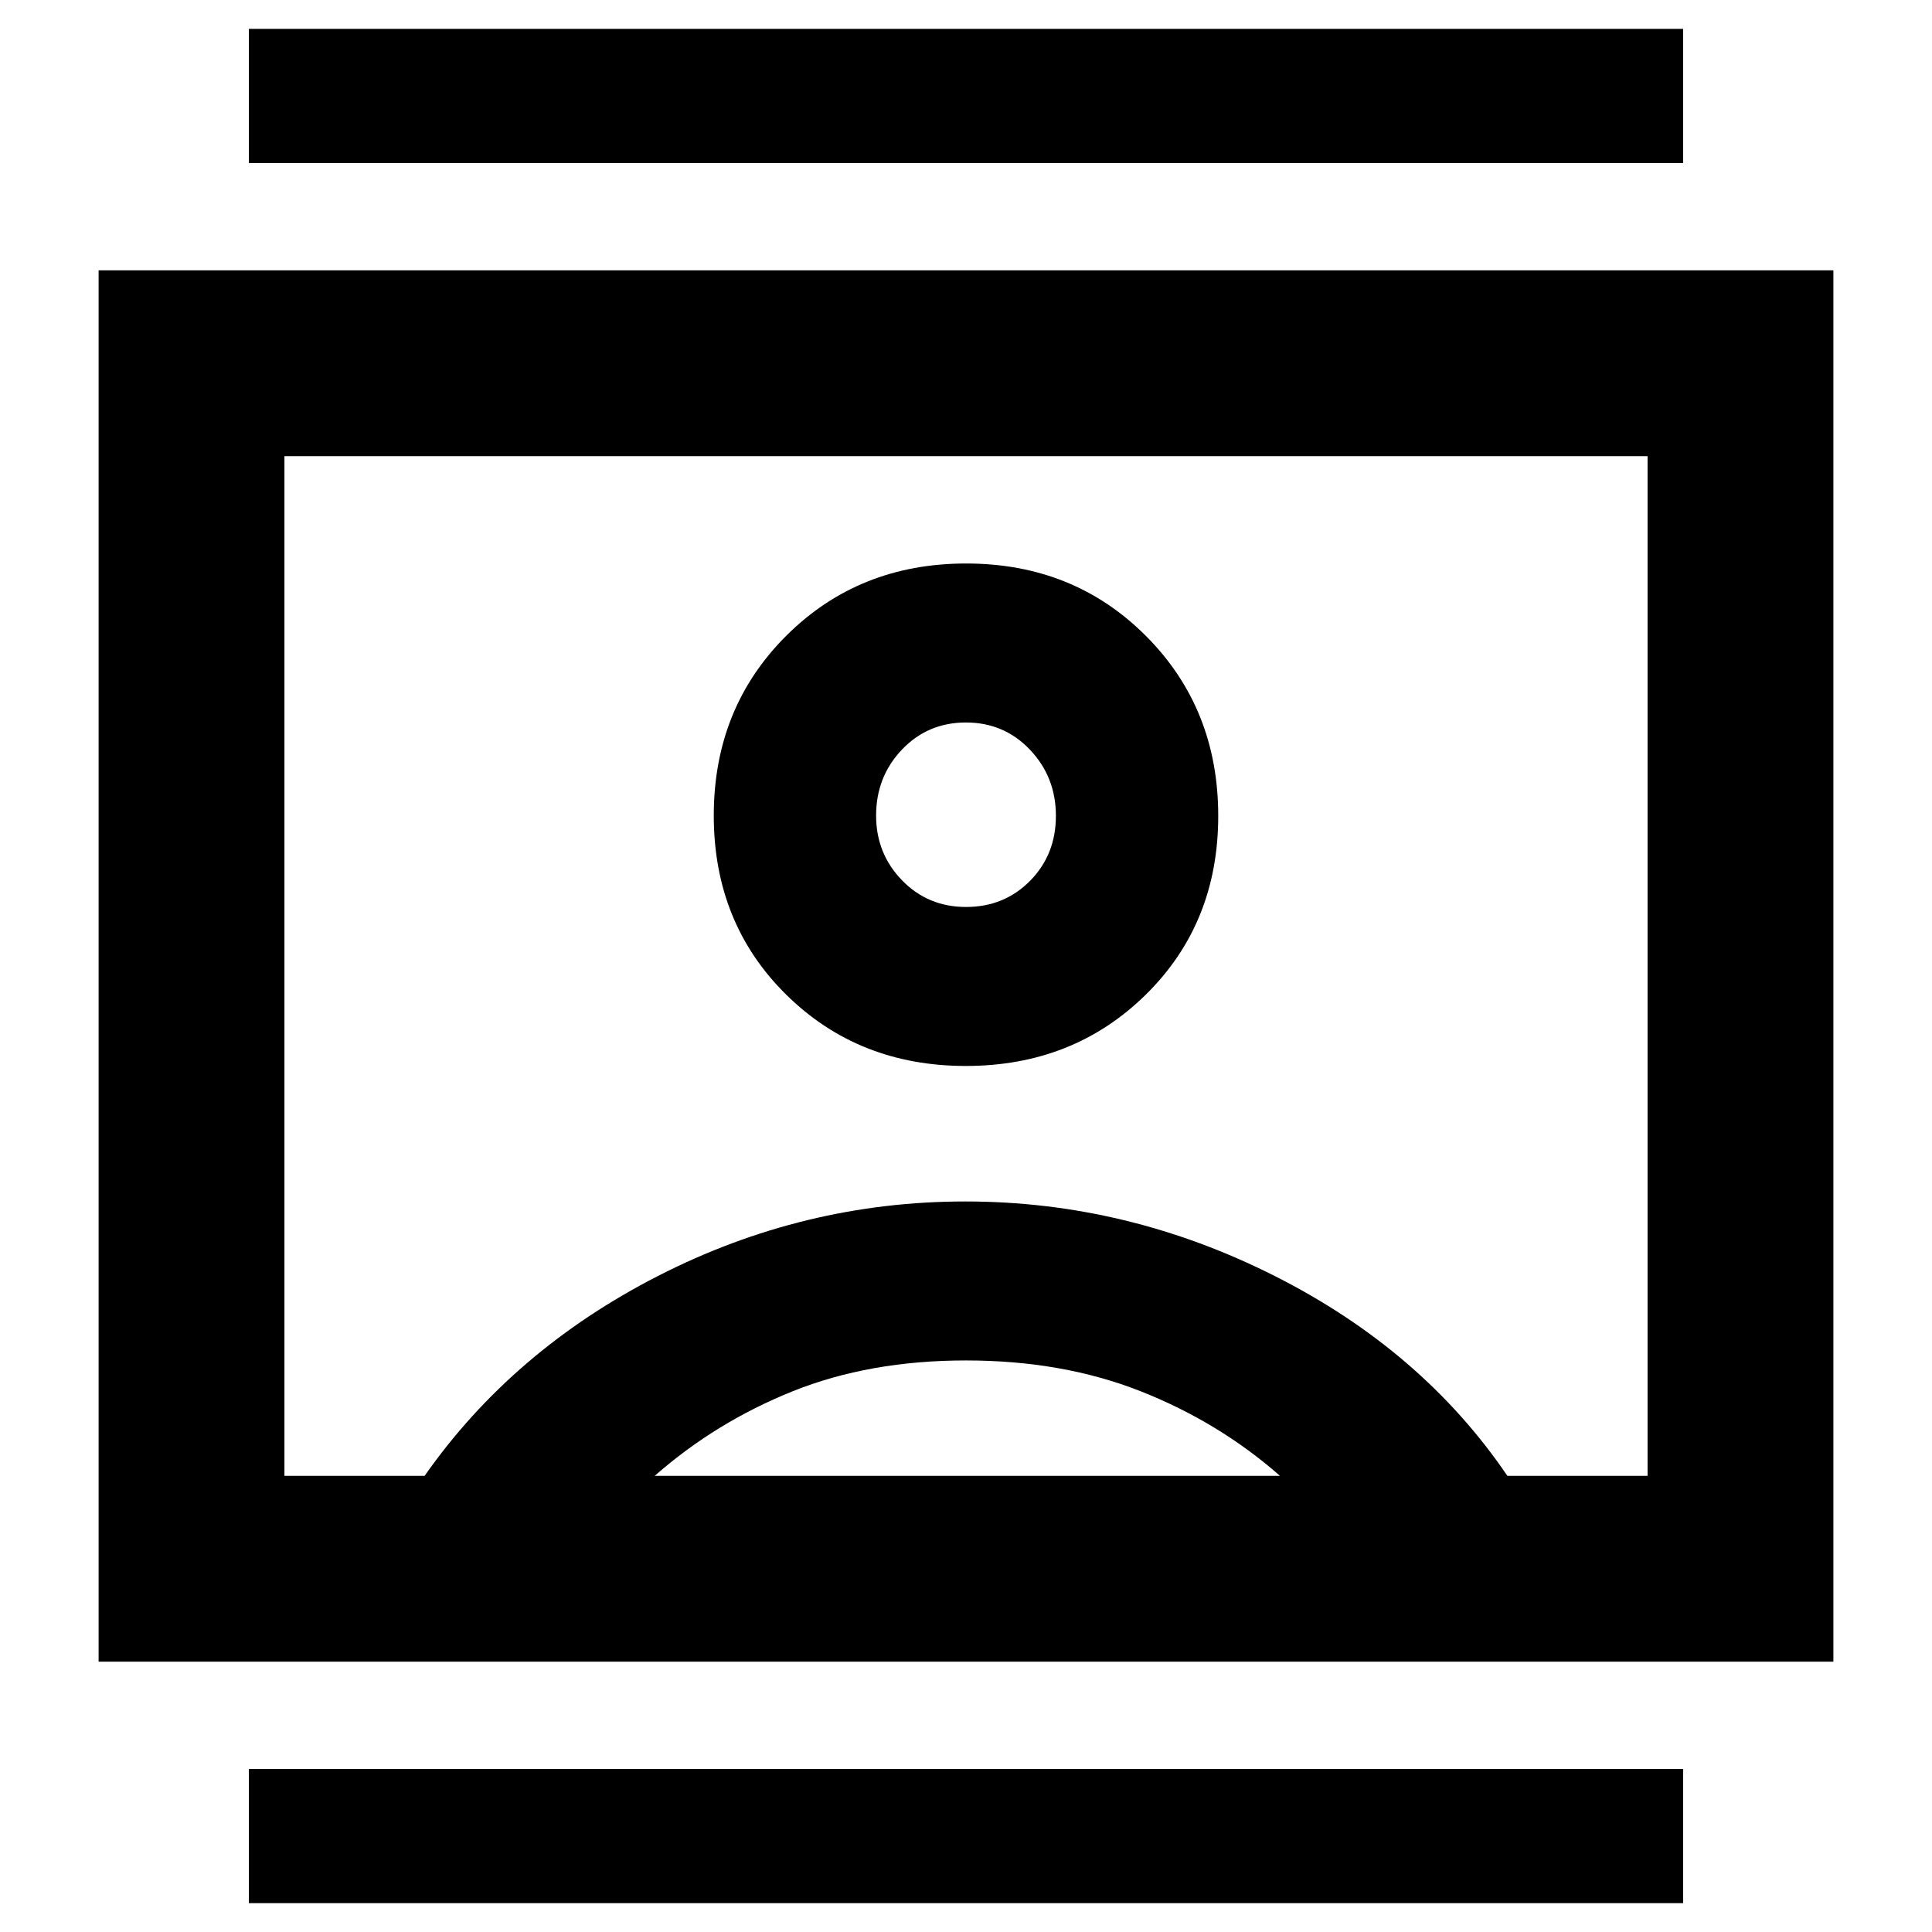 <svg xmlns="http://www.w3.org/2000/svg" height="40" viewBox="0 -960 960 960" width="40"><path d="M123.67-14.33V-81h712.66v66.67H123.67Zm0-864.67v-66.67h712.66V-879H123.67Zm356.25 448.67q53.41 0 89.41-35.43 36-35.42 36-88.83T569.41-644q-35.92-36-89.33-36t-89.41 35.92q-36 35.92-36 89.33 0 53.42 35.92 88.92t89.33 35.5ZM49-134.33v-691.34h862v691.34H49Zm162-92.34Q254.67-289 327-326t152.67-37q80.33 0 153.66 37 73.34 37 115.67 99.33h69.67v-506.66H141.33v506.66H211Zm114.33 0H636q-30.33-26.66-69.17-42Q528-284 480-284t-86.17 15.33q-38.16 15.34-68.5 42Zm154.71-282.66q-18.97 0-31.84-13.27-12.87-13.27-12.87-32.14 0-19.29 12.83-32.77Q461-601 479.96-601q18.97 0 31.84 13.55 12.87 13.56 12.87 32.84t-12.83 32.28q-12.84 13-31.8 13ZM480-480Z"/></svg>
